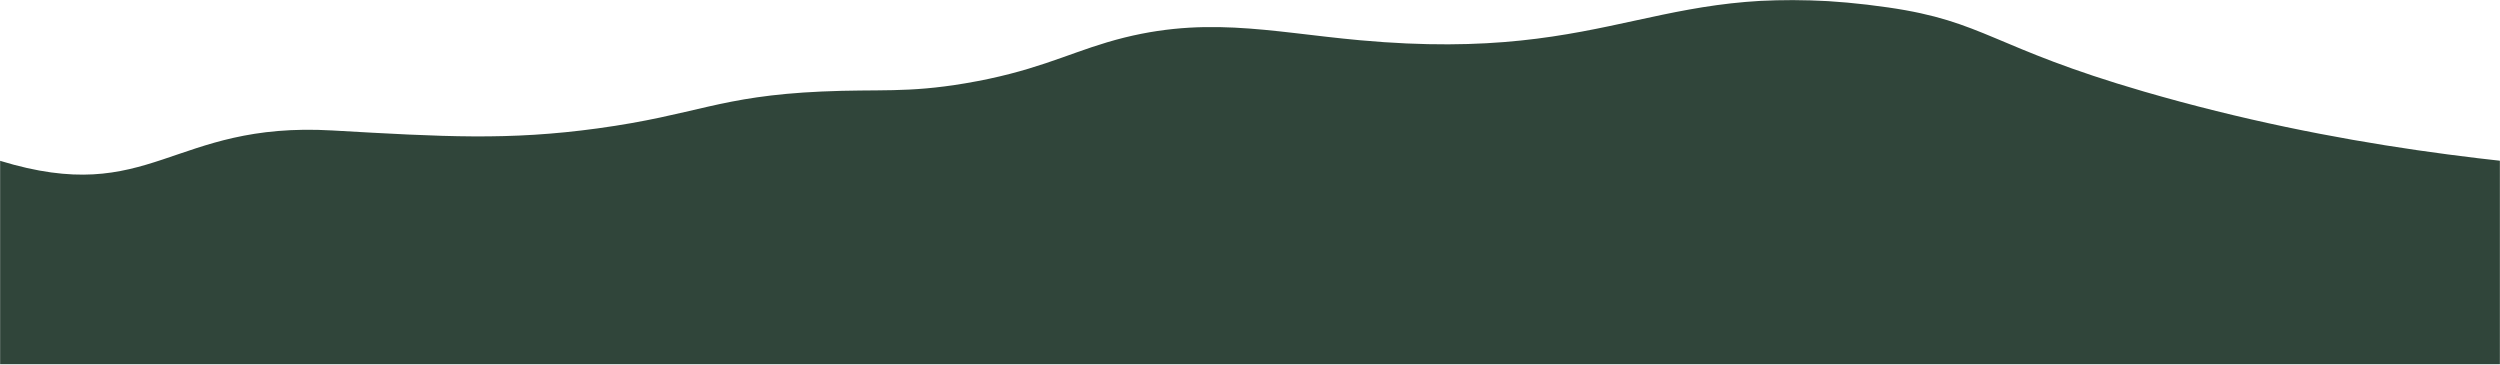 <svg width="1920" height="280" viewBox="0 0 1920 280" fill="none" xmlns="http://www.w3.org/2000/svg">
<g clip-path="url(#clip0_2612_1566)">
<mask id="mask0_2612_1566" style="mask-type:luminance" maskUnits="userSpaceOnUse" x="0" y="0" width="1920" height="280">
<path d="M0 0H1920V280H0V0Z" fill="white"/>
</mask>
<g mask="url(#mask0_2612_1566)">
<path d="M2027.74 133.27C1928.2 125.618 1796.98 114.027 1646.47 70.289C1529.91 36.413 1524.38 16.433 1450.06 5.707C1273.62 -19.748 1245.64 49.285 1044.42 30.906C973.851 24.47 922.569 10.958 850.3 32.475C818.01 42.081 793.01 55.272 741.38 63.981C696.23 71.602 675.4 68.272 630.89 70.289C551.72 73.875 535.25 88.188 458.84 98.626C390.68 107.943 341.29 105.126 255.25 100.195C131.03 93.087 116.52 159.175 -0.01 123.485C-39.8 111.295 -21.86 147.359 -32 161.607V623H2053L2027.74 133.27Z" fill="#30453A"/>
</g>
</g>
<defs>
<clipPath id="clip0_2612_1566">
<rect width="1920" height="280" fill="white" transform="matrix(-1 0 0 1 1920 0)"/>
</clipPath>
</defs>
</svg>
